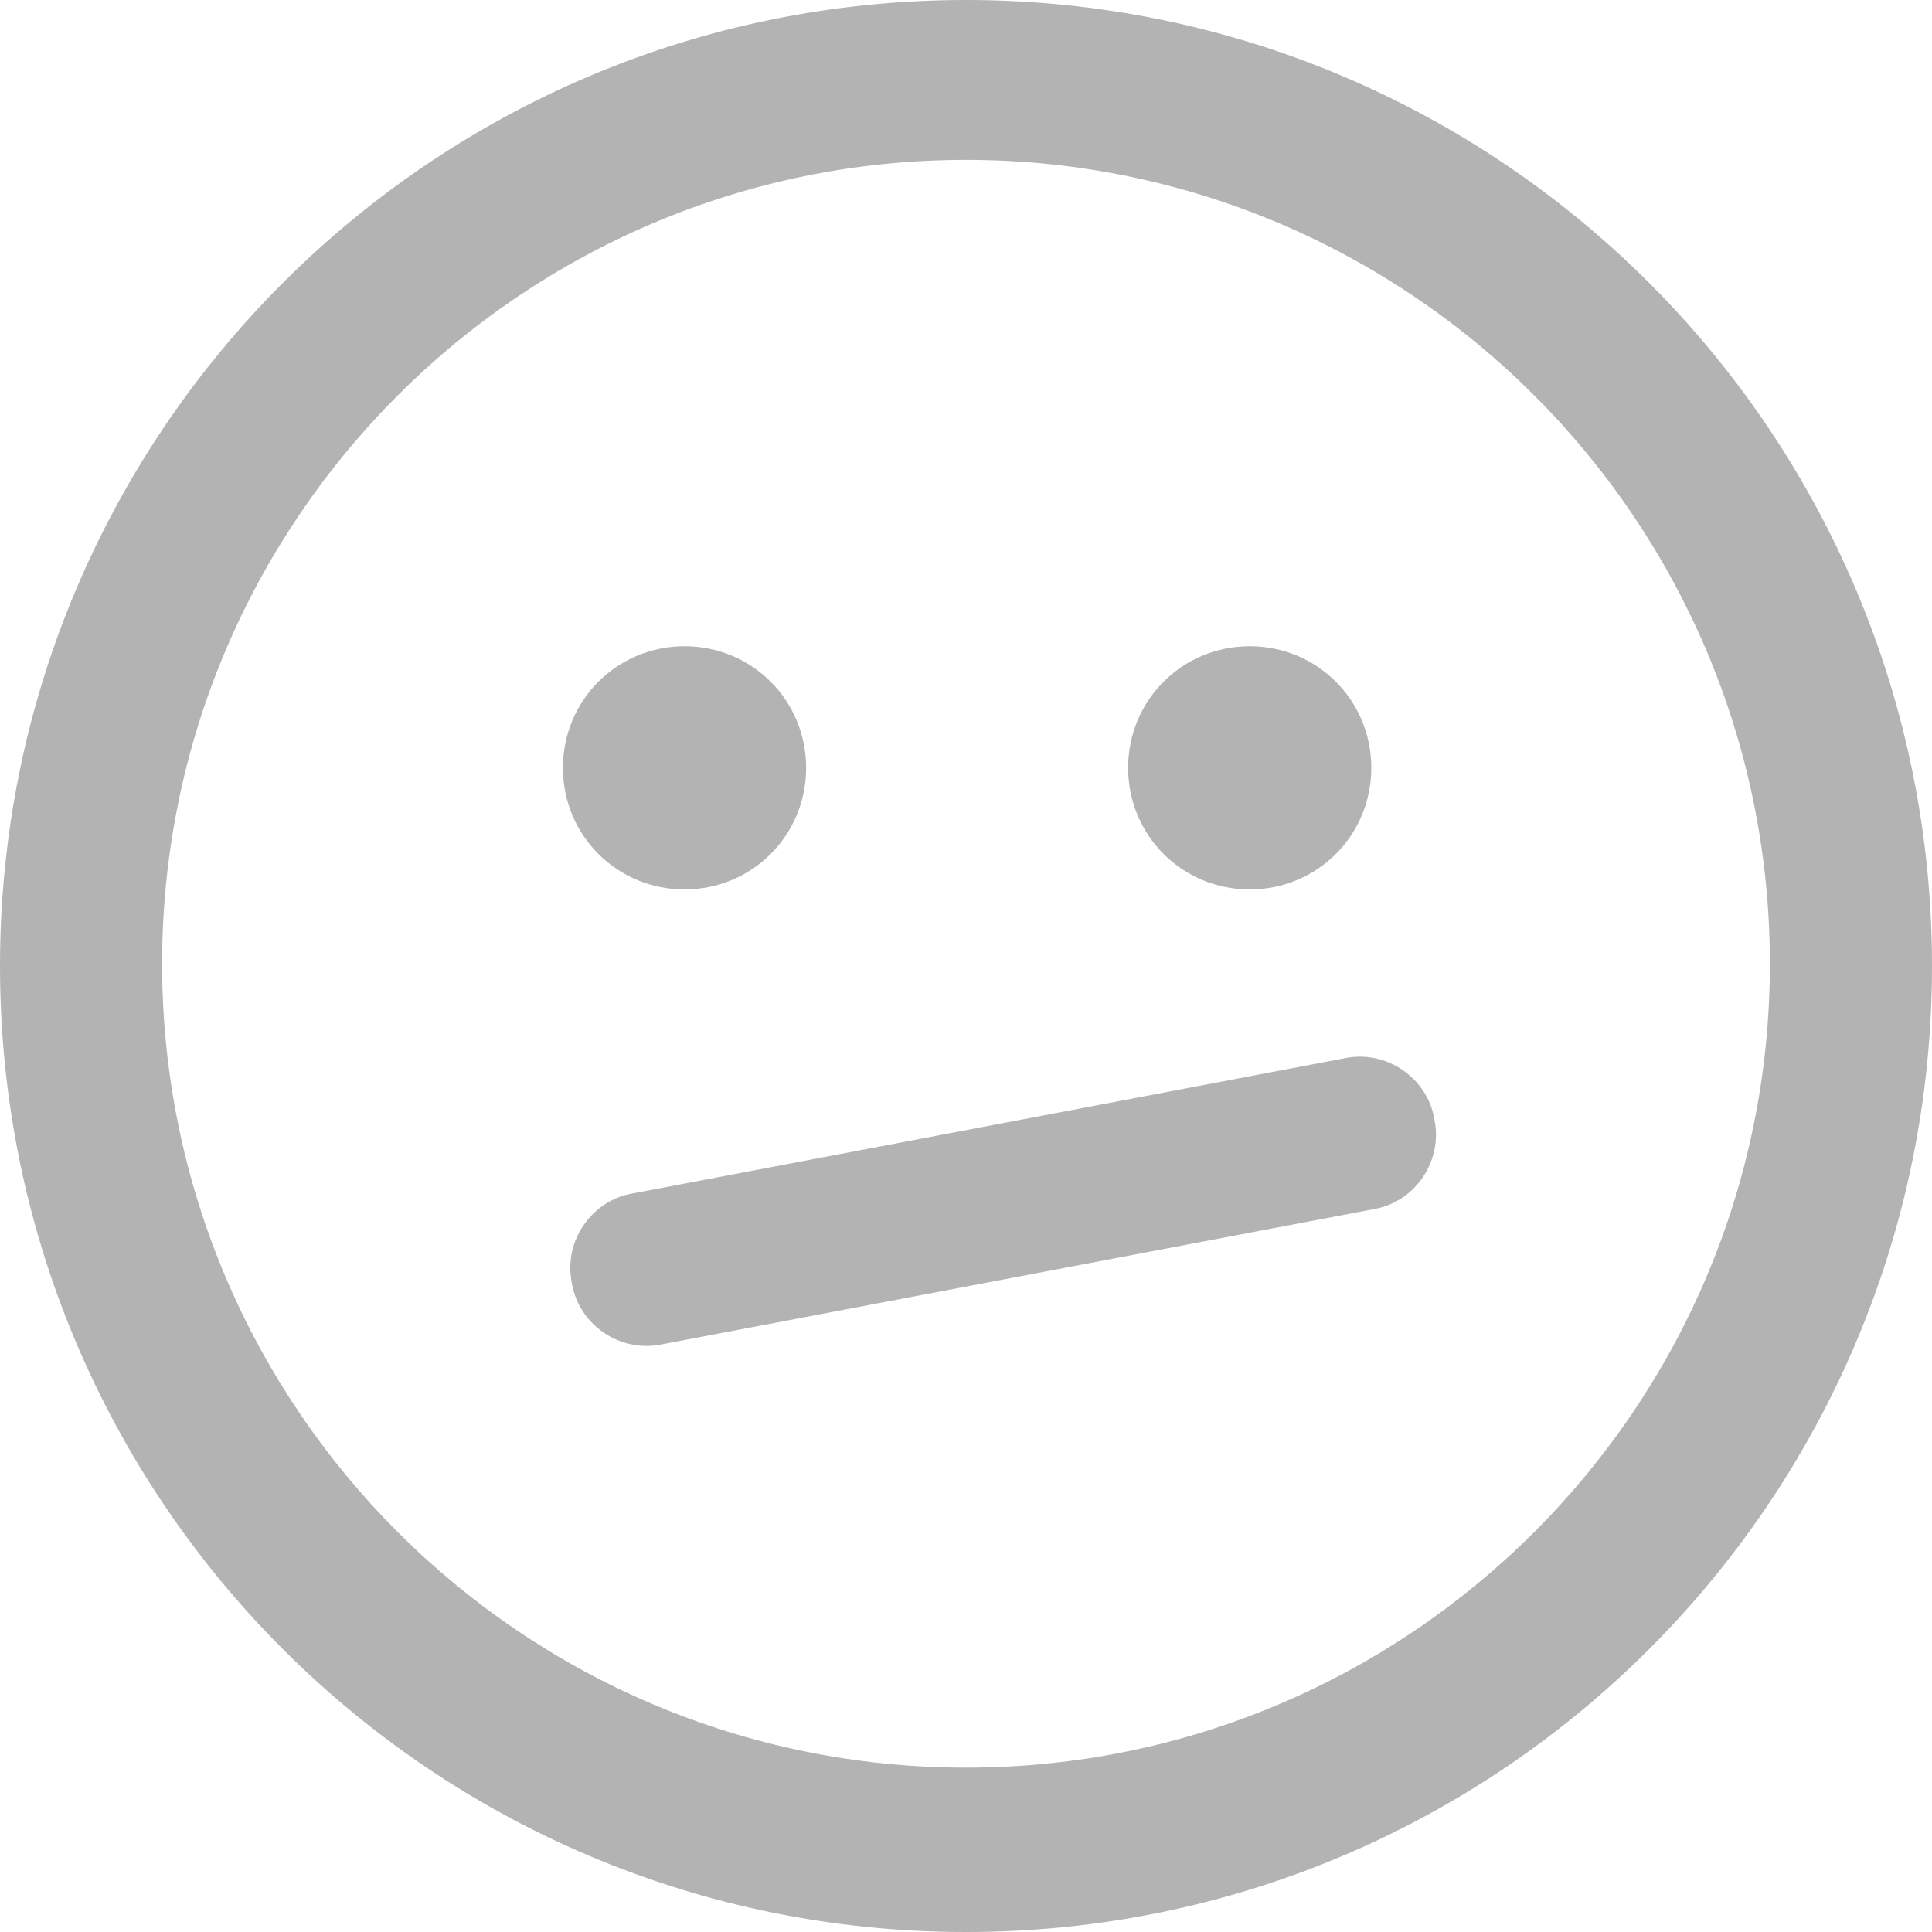 <?xml version="1.0" encoding="UTF-8"?>
<!DOCTYPE svg PUBLIC "-//W3C//DTD SVG 1.1//EN" "http://www.w3.org/Graphics/SVG/1.1/DTD/svg11.dtd">
<!-- Creator: CorelDRAW X6 -->
<svg xmlns="http://www.w3.org/2000/svg" xml:space="preserve" width="174.562mm" height="174.562mm" version="1.1" shape-rendering="geometricPrecision" text-rendering="geometricPrecision" image-rendering="optimizeQuality" fill-rule="evenodd" clip-rule="evenodd"
viewBox="0 0 858 858"
 xmlns:xlink="http://www.w3.org/1999/xlink">
 <g id="Слой_x0020_1">
  <path fill="#B3B3B3" d="M429 0c237,0 429,192 429,429 0,237 -192,429 -429,429 -237,0 -429,-192 -429,-429 0,-237 192,-429 429,-429zm-148 530l316 -60c19,-4 37,9 40,27 4,19 -9,37 -27,40l-316 60c-19,4 -37,-9 -40,-27 -4,-19 9,-37 27,-40zm274 -243c30,0 54,24 54,54 0,30 -24,54 -54,54 -30,0 -54,-24 -54,-54 0,-30 24,-54 54,-54zm-251 0c30,0 54,24 54,54 0,30 -24,54 -54,54 -30,0 -54,-24 -54,-54 0,-30 24,-54 54,-54zm125 -216c197,0 357,160 357,357 0,197 -160,357 -357,357 -197,0 -357,-160 -357,-357 0,-197 160,-357 357,-357z"/>
 </g>
</svg>
